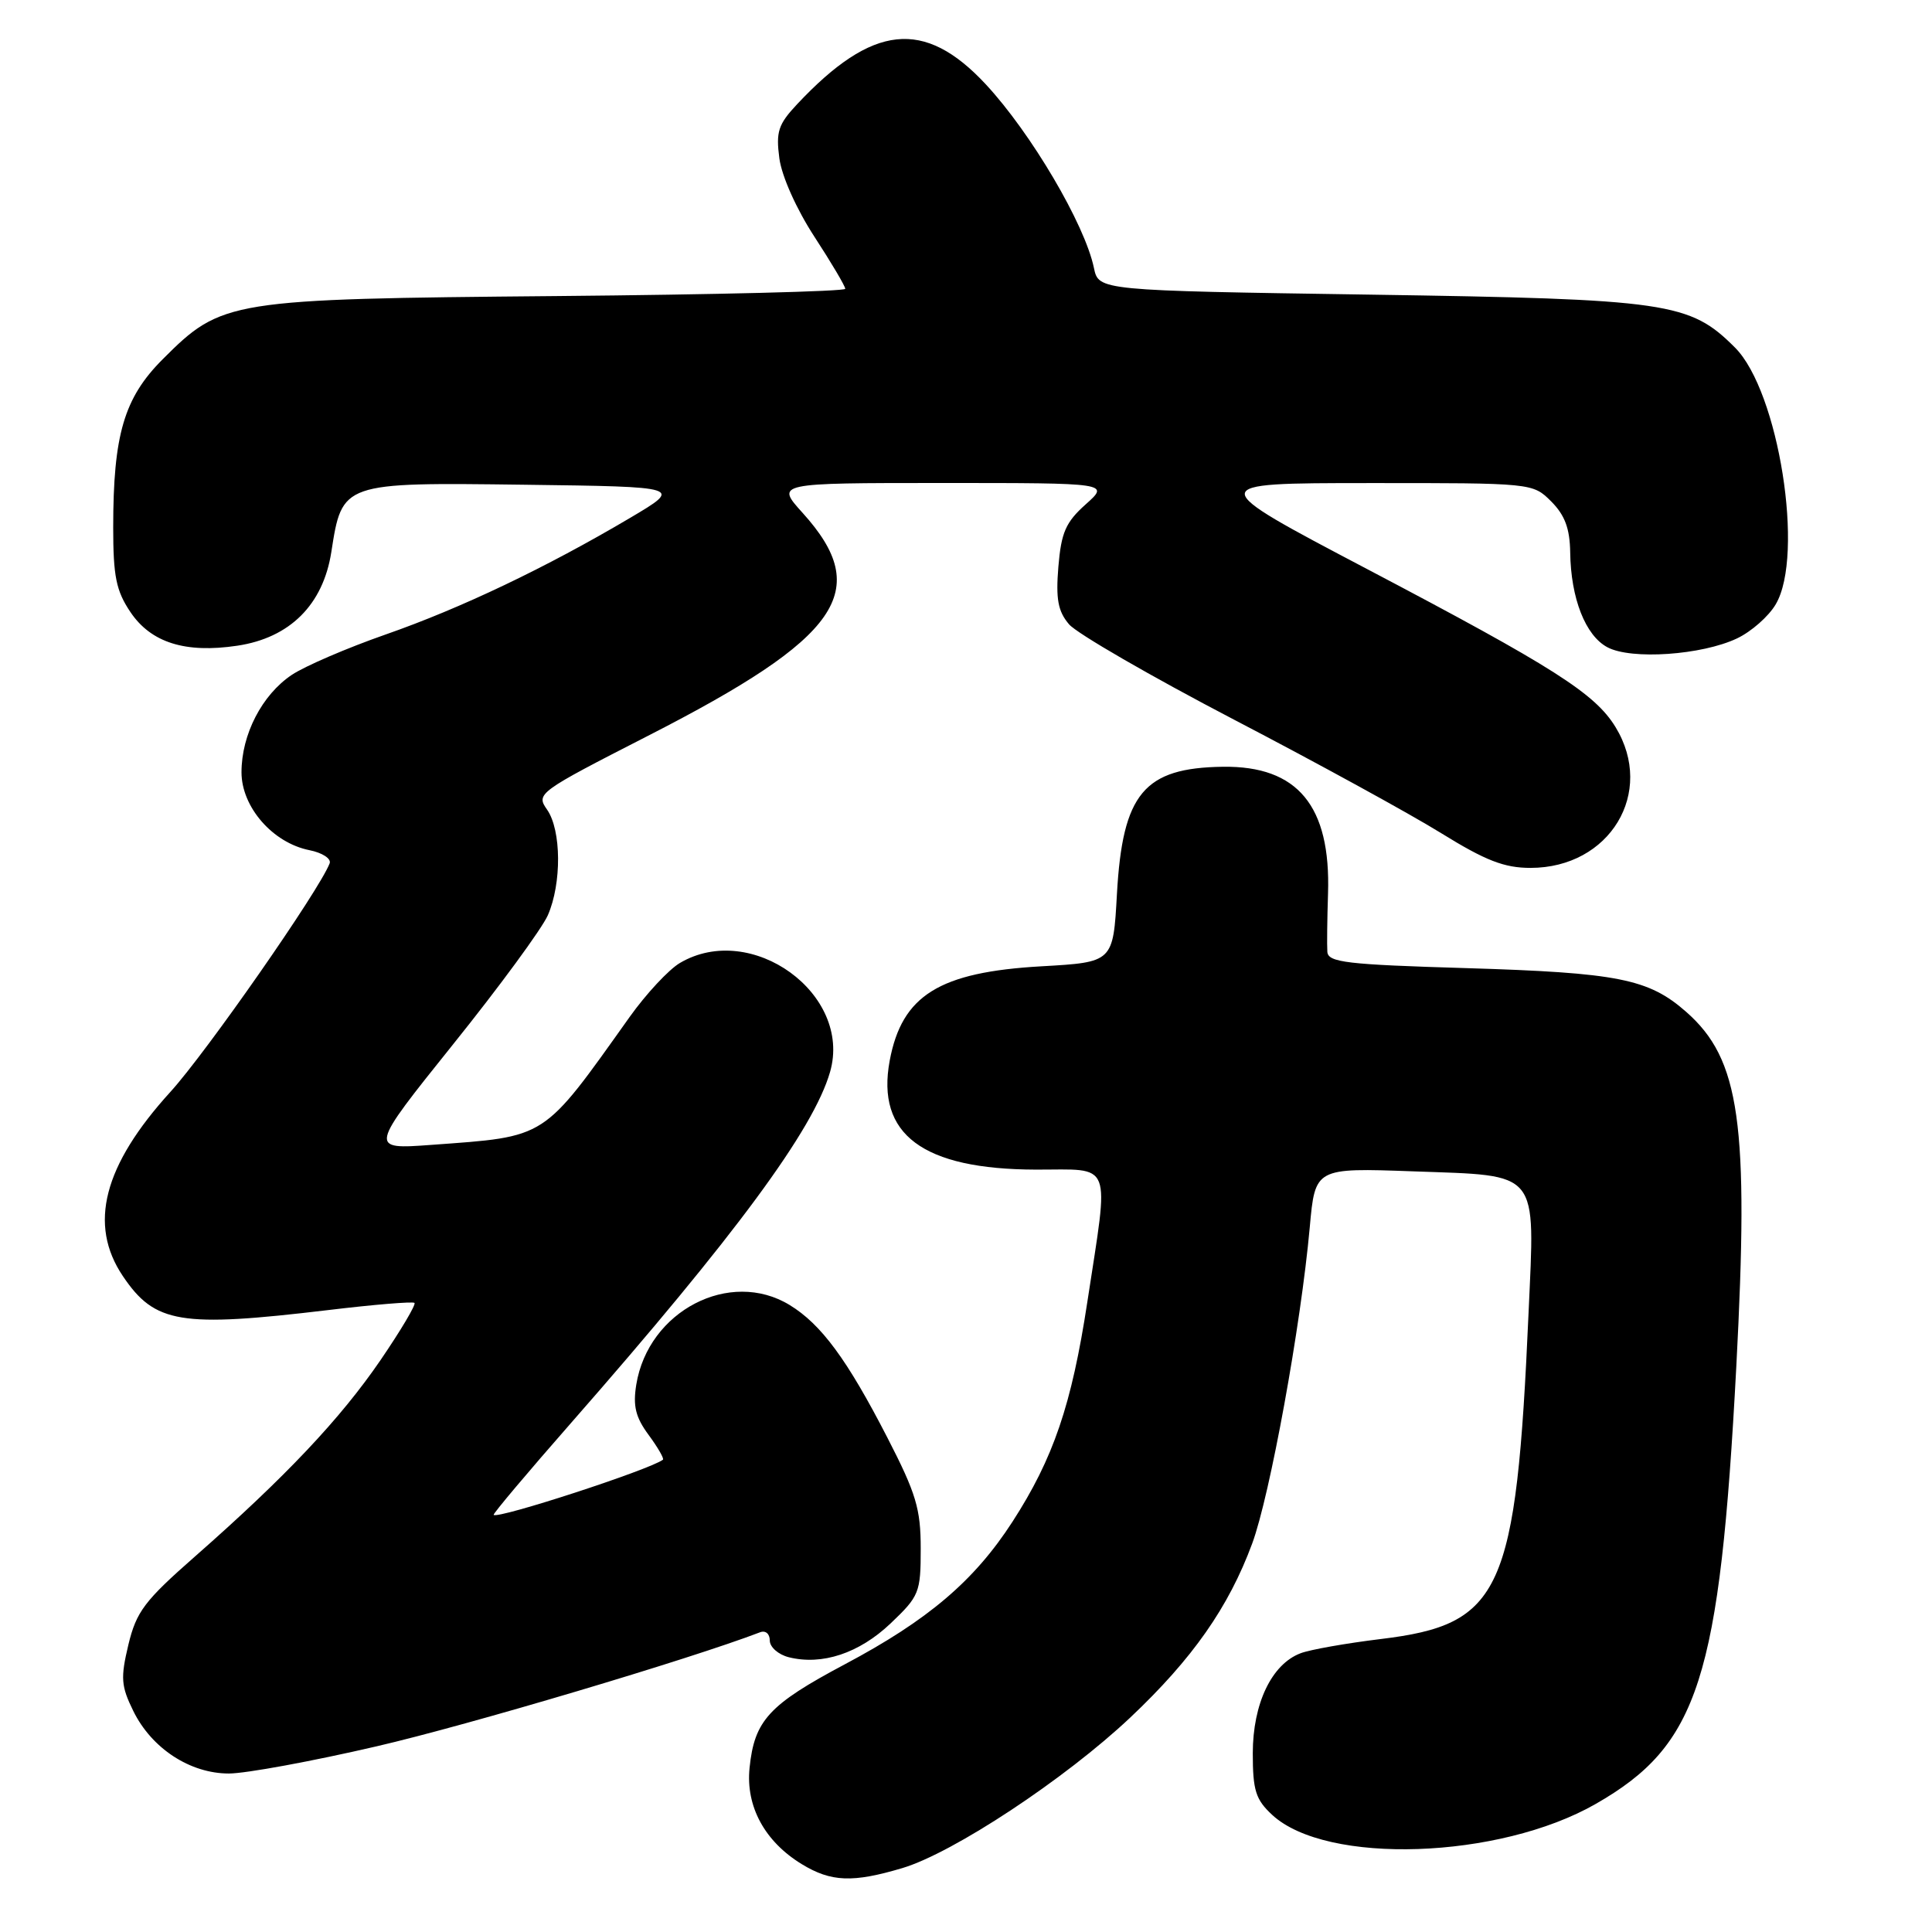 <?xml version="1.0" encoding="UTF-8" standalone="no"?>
<!DOCTYPE svg PUBLIC "-//W3C//DTD SVG 1.1//EN" "http://www.w3.org/Graphics/SVG/1.1/DTD/svg11.dtd" >
<svg xmlns="http://www.w3.org/2000/svg" xmlns:xlink="http://www.w3.org/1999/xlink" version="1.1" viewBox="0 0 256 256">
 <g >
 <path fill="currentColor"
d=" M 119.57 247.53 C 126.31 245.52 141.14 235.72 149.77 227.58 C 158.01 219.80 162.80 212.97 165.92 204.53 C 168.27 198.19 172.37 175.69 173.55 162.62 C 174.26 154.74 174.26 154.74 187.28 155.21 C 204.16 155.82 203.39 154.88 202.54 174.00 C 200.90 211.03 198.99 215.24 182.96 217.18 C 178.38 217.74 173.59 218.58 172.32 219.07 C 168.50 220.52 166.01 225.74 166.00 232.30 C 166.00 237.24 166.38 238.45 168.57 240.48 C 175.76 247.14 198.63 246.37 211.44 239.03 C 225.08 231.22 227.87 222.54 230.07 181.07 C 231.77 148.82 230.57 140.35 223.42 134.07 C 218.44 129.69 214.37 128.89 194.25 128.28 C 178.40 127.81 175.98 127.52 175.88 126.12 C 175.82 125.23 175.86 121.76 175.97 118.42 C 176.35 106.78 171.95 101.47 162.05 101.60 C 151.58 101.74 148.75 105.14 148.00 118.45 C 147.50 127.50 147.50 127.50 138.00 128.04 C 124.45 128.81 119.51 131.88 117.89 140.54 C 116.07 150.32 122.26 154.94 137.25 154.98 C 147.56 155.00 146.98 153.50 144.08 172.50 C 142.00 186.15 139.58 193.25 134.15 201.65 C 129.09 209.47 122.98 214.67 111.94 220.53 C 101.88 225.88 99.96 227.96 99.32 234.26 C 98.80 239.36 101.33 244.01 106.24 247.01 C 110.13 249.38 112.99 249.49 119.57 247.53 Z  M 49.93 231.39 C 62.07 228.58 91.40 219.85 100.70 216.29 C 101.43 216.00 102.00 216.48 102.00 217.37 C 102.00 218.25 103.13 219.24 104.51 219.59 C 108.93 220.70 113.84 219.07 118.01 215.11 C 121.81 211.49 122.00 211.03 122.00 205.20 C 122.00 199.93 121.39 197.89 117.58 190.49 C 112.25 180.13 108.81 175.47 104.63 172.92 C 96.71 168.09 85.90 173.70 84.31 183.47 C 83.85 186.31 84.22 187.80 85.95 190.14 C 87.17 191.80 88.02 193.27 87.84 193.42 C 86.11 194.74 65.96 201.31 65.41 200.73 C 65.29 200.60 69.92 195.10 75.71 188.50 C 97.42 163.74 107.80 149.67 109.99 142.03 C 112.95 131.71 99.57 122.01 90.09 127.60 C 88.60 128.48 85.61 131.70 83.44 134.74 C 71.80 151.09 72.60 150.57 57.19 151.70 C 48.87 152.31 48.87 152.31 60.02 138.40 C 66.16 130.76 71.81 123.05 72.59 121.28 C 74.44 117.06 74.39 110.00 72.49 107.28 C 71.00 105.16 71.26 104.97 85.88 97.49 C 111.41 84.44 115.68 78.29 106.36 67.97 C 102.77 64.00 102.77 64.00 124.90 64.00 C 147.03 64.00 147.03 64.00 143.86 66.83 C 141.21 69.20 140.62 70.55 140.24 75.09 C 139.89 79.37 140.18 80.99 141.65 82.72 C 142.67 83.93 152.50 89.61 163.50 95.35 C 174.50 101.08 186.85 107.85 190.95 110.39 C 196.85 114.04 199.32 115.00 202.80 115.00 C 213.31 115.00 219.35 105.01 214.07 96.35 C 211.35 91.89 205.88 88.41 181.22 75.44 C 159.50 64.02 159.50 64.02 181.30 64.01 C 203.09 64.00 203.09 64.00 205.55 66.45 C 207.36 68.27 208.01 70.03 208.06 73.20 C 208.14 79.28 210.08 84.23 213.00 85.77 C 216.16 87.45 225.50 86.81 230.17 84.59 C 232.05 83.70 234.36 81.67 235.29 80.08 C 239.14 73.58 235.69 51.85 229.90 46.06 C 223.90 40.05 221.08 39.64 181.54 39.04 C 145.58 38.50 145.58 38.50 144.95 35.50 C 143.75 29.72 136.61 17.61 130.61 11.16 C 122.48 2.43 115.61 3.16 105.61 13.82 C 103.12 16.48 102.80 17.45 103.27 20.99 C 103.59 23.37 105.54 27.72 107.91 31.36 C 110.16 34.81 112.00 37.92 112.00 38.27 C 112.00 38.61 94.79 39.04 73.75 39.23 C 30.24 39.62 29.41 39.75 21.56 47.60 C 16.44 52.72 15.00 57.60 15.00 69.90 C 15.00 76.37 15.39 78.29 17.28 81.10 C 20.01 85.16 24.56 86.59 31.44 85.56 C 38.41 84.52 42.81 80.13 43.90 73.16 C 45.34 63.90 45.29 63.92 69.53 64.23 C 90.46 64.50 90.46 64.50 83.48 68.63 C 72.34 75.22 61.08 80.59 51.11 84.07 C 46.01 85.85 40.41 88.26 38.67 89.42 C 34.72 92.06 32.00 97.32 32.00 102.33 C 32.00 106.93 36.13 111.68 40.99 112.65 C 42.71 112.99 43.92 113.78 43.68 114.40 C 42.31 117.97 27.34 139.45 22.58 144.68 C 13.70 154.44 11.68 162.26 16.28 169.09 C 20.52 175.38 23.89 175.93 43.50 173.59 C 49.55 172.86 54.69 172.44 54.92 172.64 C 55.15 172.85 53.13 176.25 50.43 180.21 C 45.10 188.00 37.86 195.67 25.86 206.22 C 19.14 212.12 18.07 213.54 17.01 217.94 C 15.96 222.34 16.04 223.41 17.66 226.71 C 20.09 231.67 25.18 235.00 30.33 235.00 C 32.55 235.00 41.37 233.38 49.93 231.39 Z "/>
</g>
</svg>